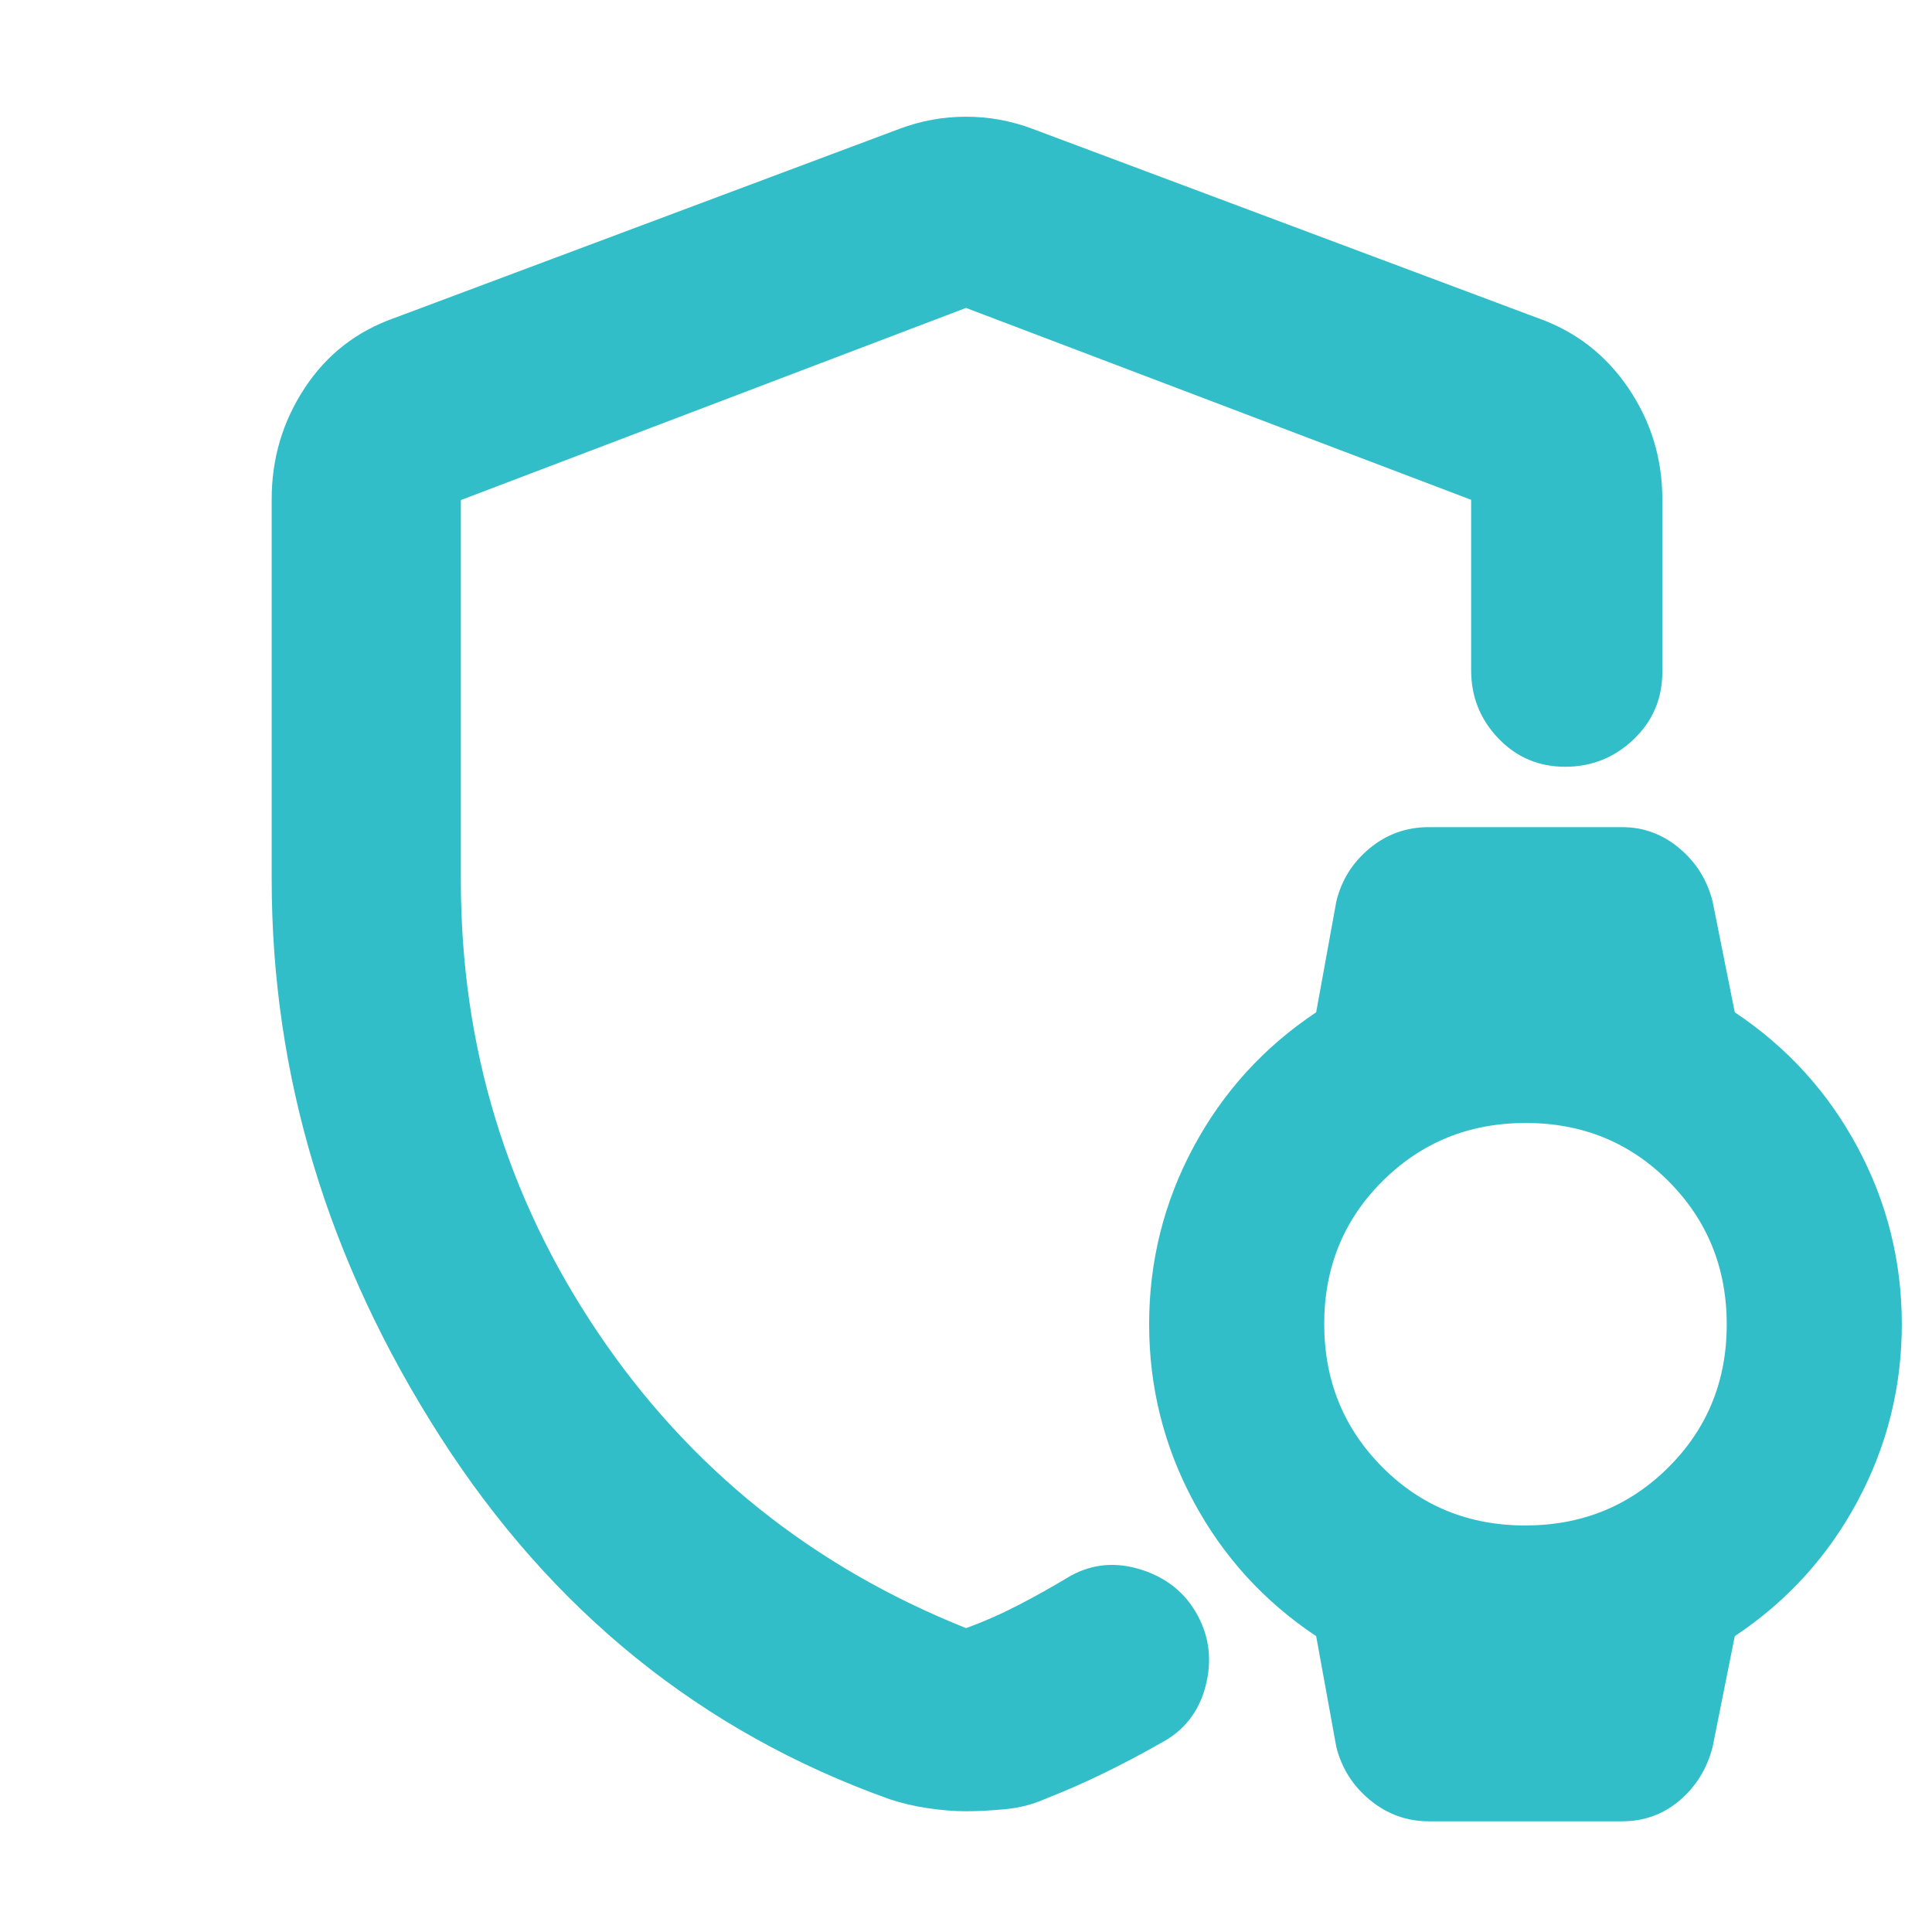 <svg xmlns="http://www.w3.org/2000/svg" height="48" viewBox="0 -960 960 960" width="48"><path fill="rgb(50, 190, 200)" d="M480-479ZM664-92l-10-55q-39-26-61-67.05-22-41.06-22-87.95t22-87.95Q615-431 654-457l10-55q3.8-15.87 16.51-26.43Q693.22-549 710-549h96q15.94 0 28.47 10.5T851-512l11 55q39 26 61 67.05 22 41.06 22 87.95t-22 87.95Q901-173 862-147l-11 55q-4.16 16.2-16.36 26.6Q822.44-55 806-55h-96q-16.33 0-29.17-10.5Q668-76 664-92Zm93.86-110Q800-202 829-230.86t29-71Q858-344 829.14-373t-71-29Q716-402 687-373.14t-29 71Q658-260 686.86-231t71 29ZM135-523v-189q0-30.26 16.38-55.16Q167.75-792.07 196-802l251-94q16-6 33-6t33 6l251 94q28.25 9.93 45.13 34.84Q826-742.26 826-712v86q0 19.75-14.26 33.37-14.27 13.63-34 13.63-19.74 0-33.24-14.13Q731-607.25 731-627v-84.65L480-807l-251 95.48v188.95Q229-399 297-298t183 147q12.96-4.67 25.97-11.4 13.02-6.74 26.03-14.6 16.39-9 35.2-3 18.8 6 27.8 22.5t4 35.5q-5 19-22 28-14 8-28.61 15.12Q533.78-71.75 519-66q-9 4-19.73 5-10.72 1-19.27 1-8.55 0-18.77-1.5Q451-63 442-66q-140-50-223.5-180.5T135-523Z"/></svg>